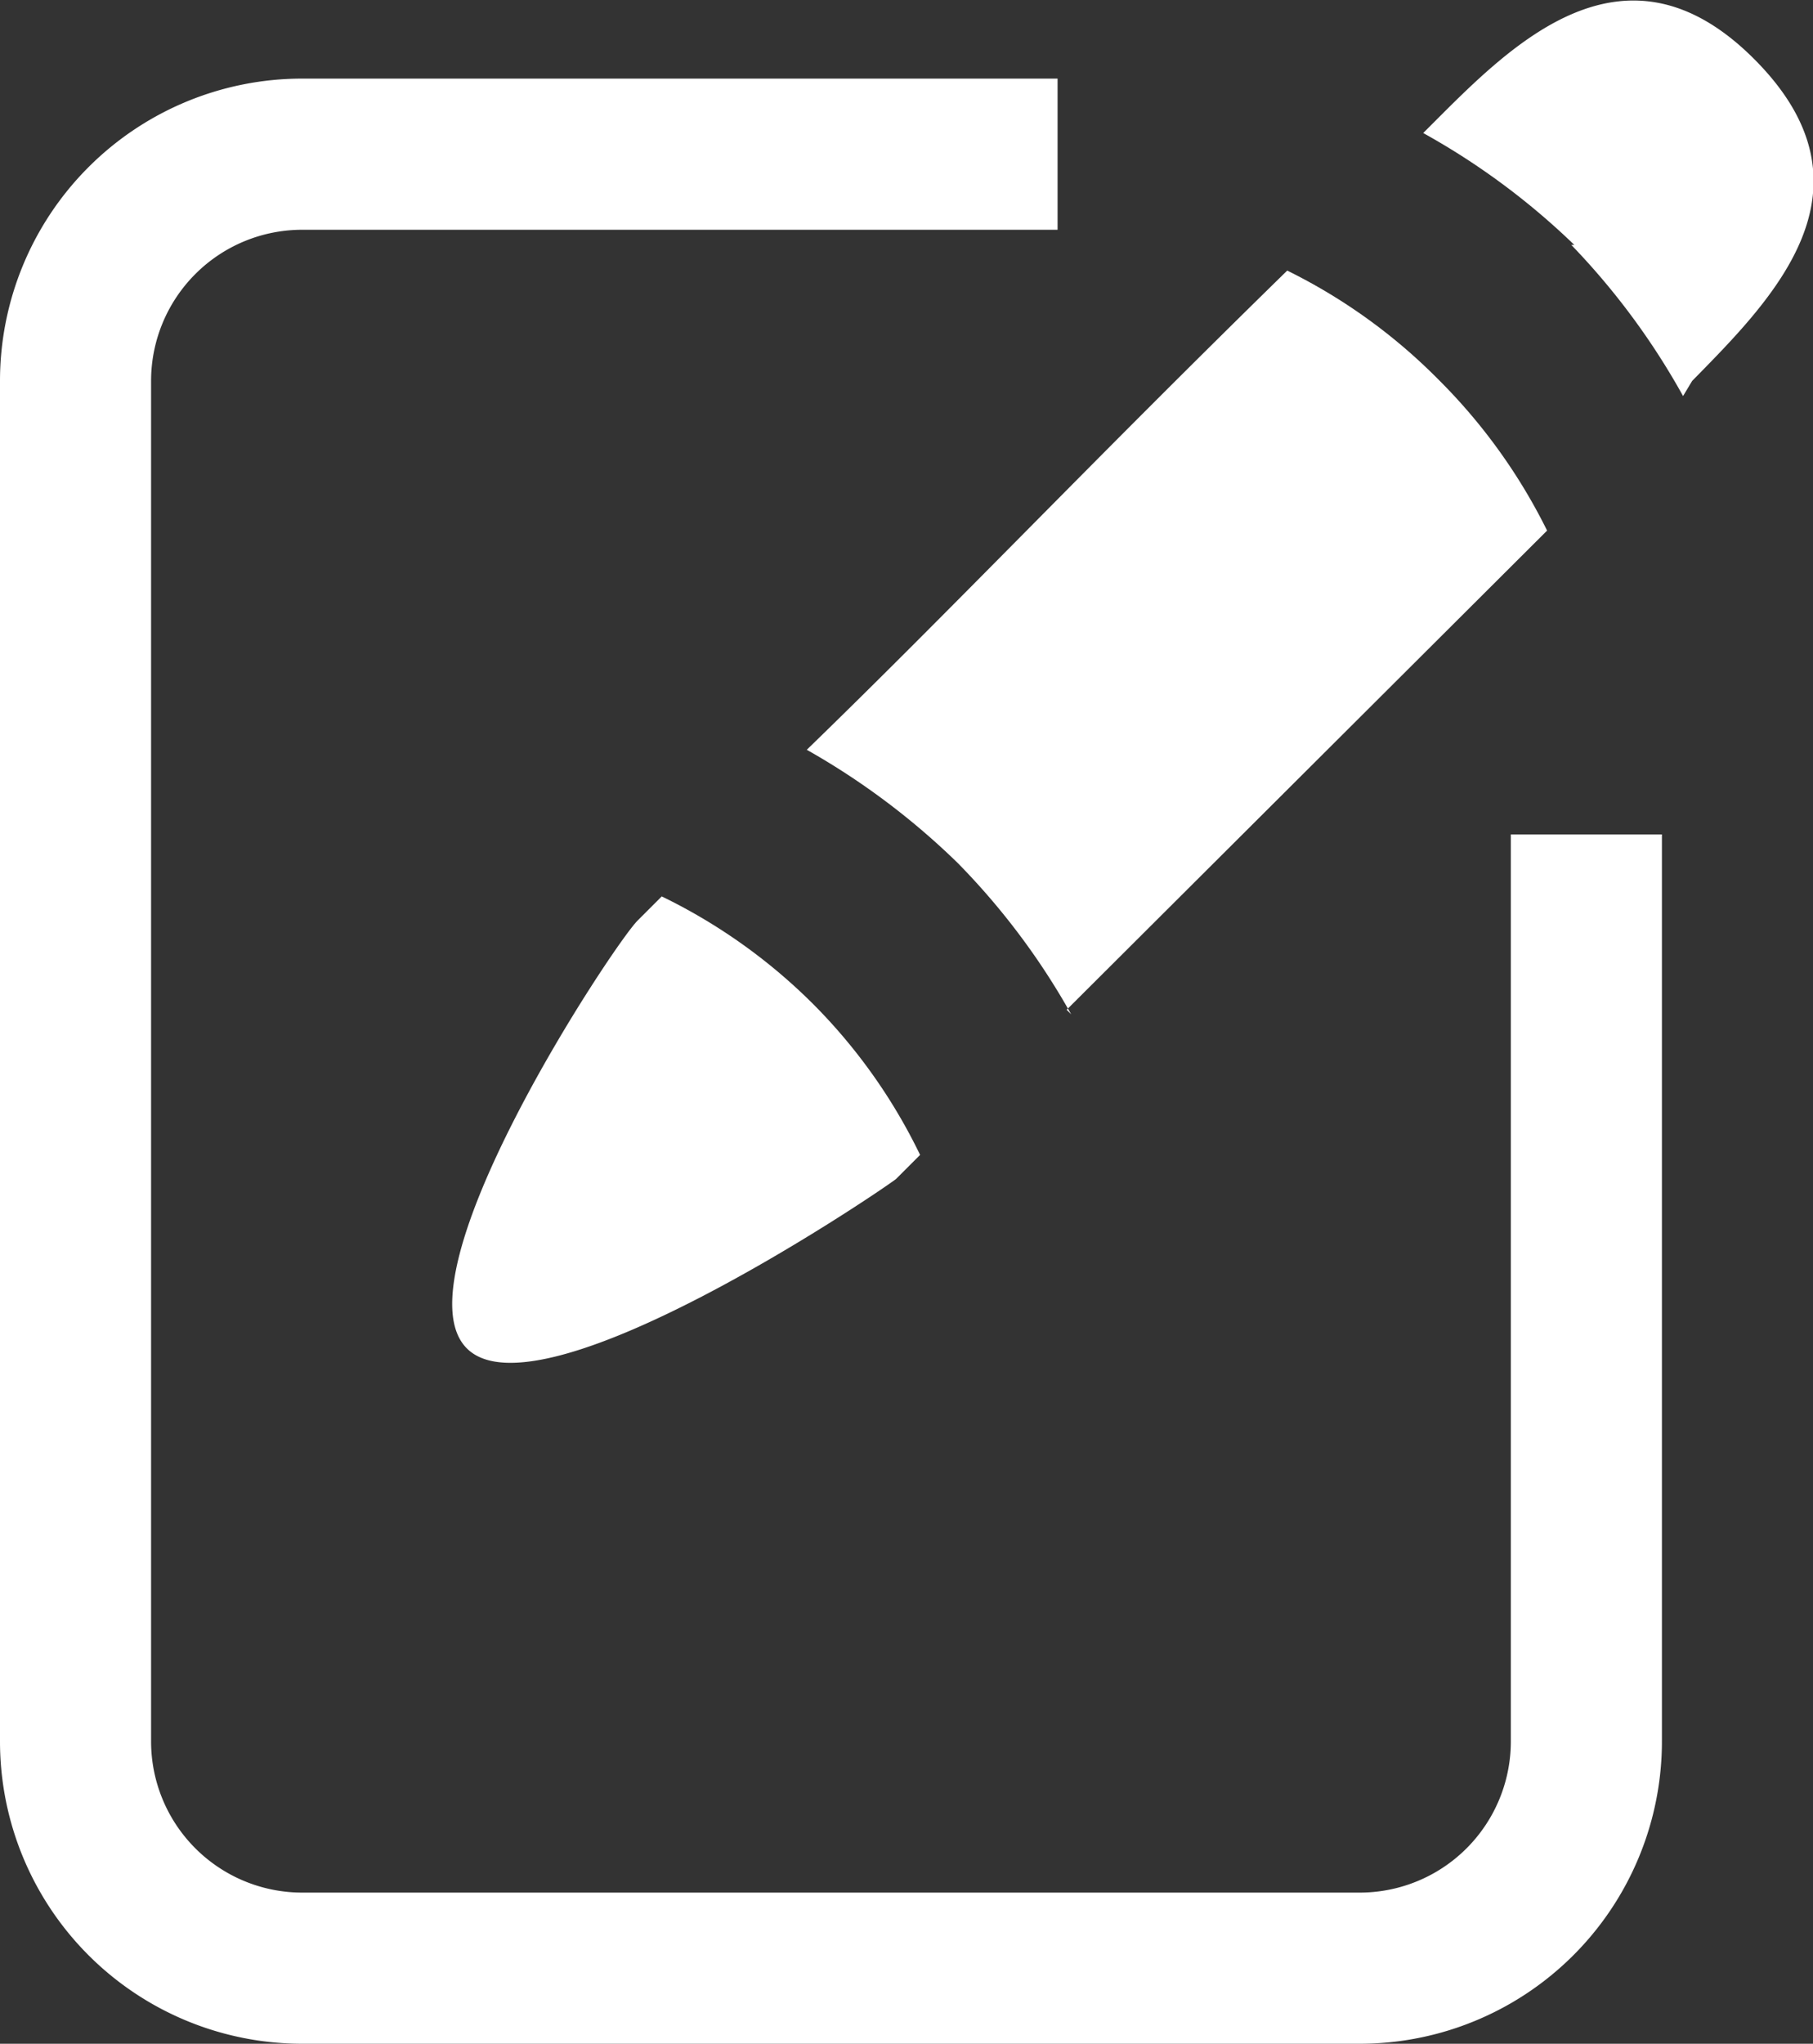 <svg id="Layer_1" data-name="Layer 1" xmlns="http://www.w3.org/2000/svg" viewBox="0 0 12 13.52"><rect x="0" y="0" width="12" height="13.52" fill="#333333" stroke="none"/><defs><style>.cls-1{fill:#fff;}</style></defs><title>noteWhite</title><path class="cls-1" d="M7.06,6.66l3.18-3.17a3.76,3.76,0,0,0-.72-1,3.72,3.72,0,0,0-1-.72C7.21,3.05,6.31,4,5.34,4.94a4.83,4.83,0,0,1,1,.75,4.7,4.7,0,0,1,.75,1" transform="translate(0 0.02)"/><path class="cls-1" d="M5.38,6.62a3.71,3.71,0,0,0-1-.71l-.16.16c-.16.16-1.61,2.35-1.13,2.83s2.68-1,2.84-1.12l.16-.16a3.68,3.68,0,0,0-.71-1" transform="translate(0 0.02)"/><path class="cls-1" d="M10.4,1.6a4.76,4.76,0,0,1,.74,1l.06-.1c.53-.54,1.27-1.27.41-2.13S10,.28,9.48.8L9.42.86a4.75,4.75,0,0,1,1,.74" transform="translate(0 0.02)"/><path class="cls-1" d="M10,5.5v6a1,1,0,0,1-1,1H2a1,1,0,0,1-1-1v-9a1,1,0,0,1,1-1H7V.5H2a2,2,0,0,0-2,2v9a2,2,0,0,0,2,2H9a2,2,0,0,0,2-2v-6Z" transform="translate(0 0.02)"/></svg>